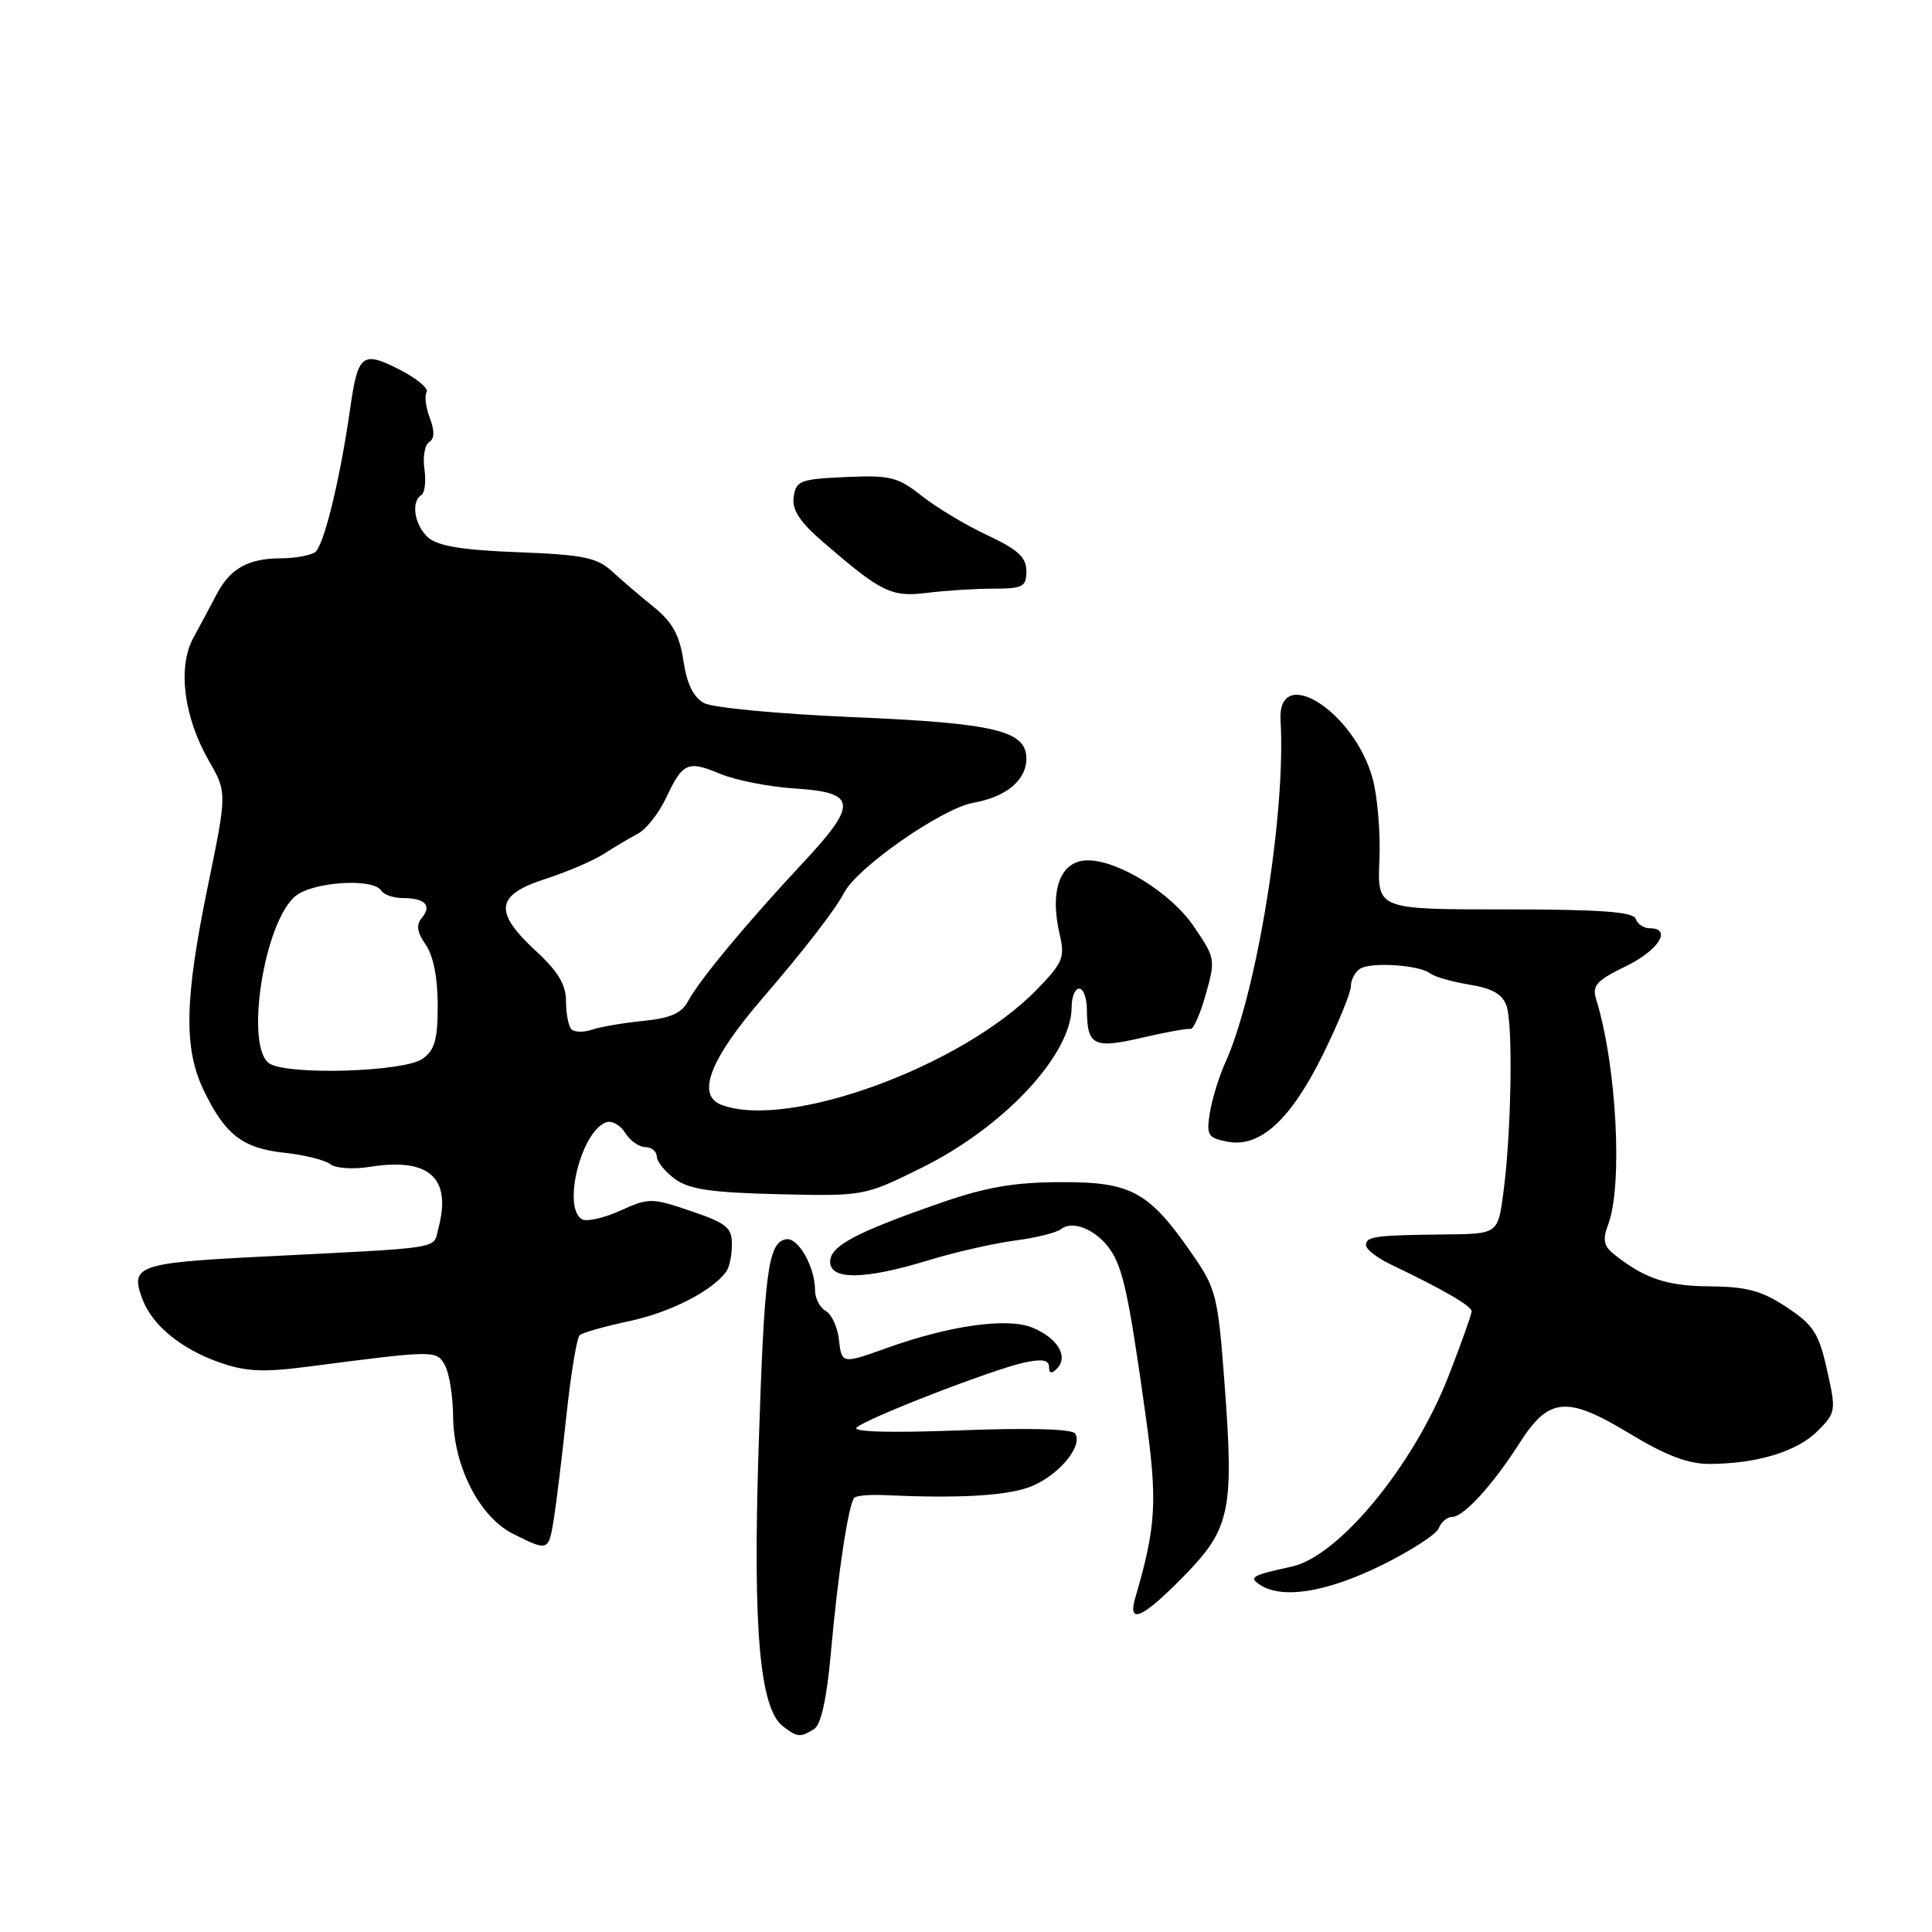 <?xml version="1.0" encoding="UTF-8" standalone="no"?>
<!DOCTYPE svg PUBLIC "-//W3C//DTD SVG 1.1//EN" "http://www.w3.org/Graphics/SVG/1.1/DTD/svg11.dtd" >
<svg xmlns="http://www.w3.org/2000/svg" xmlns:xlink="http://www.w3.org/1999/xlink" version="1.1" viewBox="0 0 256 256">
 <g >
 <path fill="currentColor"
d=" M 107.89 229.09 C 108.80 228.51 109.57 224.99 110.11 218.85 C 111.04 208.44 112.44 199.22 113.21 198.45 C 113.49 198.18 115.24 198.02 117.11 198.11 C 126.71 198.55 132.86 198.24 136.17 197.13 C 139.92 195.87 143.57 191.73 142.47 189.96 C 142.09 189.34 136.37 189.18 127.19 189.53 C 118.12 189.88 112.89 189.74 113.50 189.16 C 114.82 187.93 131.61 181.42 135.75 180.54 C 138.09 180.04 139.00 180.20 139.00 181.12 C 139.00 182.00 139.32 182.08 140.03 181.37 C 141.63 179.77 140.17 177.31 136.80 175.92 C 133.51 174.55 125.83 175.63 117.50 178.62 C 111.56 180.75 111.53 180.74 111.16 177.50 C 110.98 175.85 110.19 174.14 109.41 173.70 C 108.64 173.26 108.00 172.04 108.00 171.00 C 108.00 167.86 105.75 163.90 104.14 164.21 C 101.76 164.67 101.27 168.40 100.51 192.14 C 99.75 215.97 100.67 226.39 103.75 228.75 C 105.67 230.22 106.05 230.25 107.89 229.09 Z  M 156.87 208.84 C 163.03 202.55 163.53 200.17 162.25 183.21 C 161.39 171.78 161.14 170.74 158.04 166.27 C 152.26 157.89 149.95 156.61 140.61 156.64 C 134.41 156.65 130.66 157.30 124.69 159.37 C 113.36 163.31 110.00 165.10 110.00 167.19 C 110.00 169.64 114.56 169.58 123.00 167.00 C 126.58 165.91 131.75 164.73 134.50 164.38 C 137.25 164.02 140.01 163.34 140.62 162.85 C 142.13 161.67 145.15 162.89 147.00 165.43 C 148.77 167.87 149.55 171.46 151.76 187.26 C 153.40 198.95 153.23 202.13 150.42 211.75 C 149.38 215.34 151.41 214.42 156.87 208.84 Z  M 182.87 207.50 C 186.83 205.57 190.32 203.32 190.64 202.50 C 190.96 201.67 191.76 201.00 192.42 201.00 C 193.94 201.00 197.81 196.76 201.31 191.27 C 205.21 185.14 207.58 184.91 215.82 189.89 C 220.78 192.89 223.69 193.99 226.56 193.98 C 232.86 193.94 238.12 192.33 240.83 189.63 C 243.27 187.19 243.31 186.95 242.09 181.52 C 241.01 176.67 240.29 175.56 236.74 173.21 C 233.45 171.03 231.46 170.49 226.57 170.45 C 220.85 170.41 217.90 169.42 213.81 166.15 C 212.50 165.10 212.34 164.25 213.08 162.29 C 215.06 157.09 214.21 141.13 211.49 132.38 C 210.94 130.60 211.57 129.90 215.42 128.04 C 219.78 125.93 221.62 123.00 218.58 123.00 C 217.80 123.00 216.98 122.44 216.74 121.75 C 216.43 120.82 212.05 120.50 199.41 120.50 C 182.50 120.50 182.50 120.50 182.78 114.00 C 182.94 110.42 182.53 105.54 181.88 103.16 C 179.43 94.21 169.22 87.80 169.68 95.50 C 170.41 107.67 166.54 131.59 162.36 140.80 C 161.53 142.62 160.62 145.59 160.32 147.41 C 159.83 150.43 160.04 150.77 162.64 151.28 C 166.95 152.11 171.00 148.42 175.30 139.72 C 177.33 135.59 179.00 131.52 179.00 130.67 C 179.00 129.82 179.56 128.77 180.24 128.35 C 181.72 127.44 188.10 127.87 189.50 128.98 C 190.05 129.42 192.39 130.09 194.71 130.47 C 197.78 130.97 199.11 131.75 199.64 133.33 C 200.50 135.90 200.25 150.20 199.21 158.00 C 198.48 163.50 198.48 163.50 191.49 163.57 C 182.18 163.67 181.00 163.83 181.00 164.99 C 181.00 165.53 182.46 166.67 184.25 167.53 C 191.23 170.86 195.00 173.05 195.00 173.76 C 194.99 174.17 193.63 178.00 191.96 182.28 C 187.36 194.13 177.42 206.22 171.17 207.58 C 165.81 208.75 165.39 209.00 167.03 210.04 C 169.97 211.90 175.71 210.98 182.87 207.50 Z  M 73.39 201.25 C 73.72 199.19 74.47 193.00 75.06 187.50 C 75.65 182.00 76.44 177.23 76.81 176.91 C 77.19 176.58 80.18 175.74 83.45 175.04 C 88.85 173.88 94.34 171.08 96.23 168.50 C 96.64 167.95 96.98 166.34 96.98 164.91 C 97.00 162.67 96.28 162.08 91.57 160.48 C 86.33 158.70 86.00 158.70 82.16 160.43 C 79.97 161.42 77.68 161.92 77.09 161.55 C 74.51 159.96 76.99 149.98 80.28 148.72 C 81.03 148.43 82.18 149.05 82.83 150.10 C 83.48 151.14 84.69 152.00 85.51 152.00 C 86.33 152.00 87.01 152.56 87.03 153.25 C 87.05 153.94 88.14 155.28 89.46 156.24 C 91.33 157.60 94.29 158.03 103.17 158.24 C 114.46 158.50 114.53 158.49 122.06 154.77 C 133.01 149.37 142.00 139.75 142.00 133.43 C 142.00 132.09 142.45 131.00 143.00 131.00 C 143.55 131.00 144.01 132.24 144.02 133.75 C 144.04 138.55 144.90 138.99 151.28 137.51 C 154.45 136.77 157.35 136.25 157.74 136.34 C 158.12 136.43 159.04 134.37 159.77 131.76 C 161.08 127.13 161.04 126.92 158.10 122.64 C 155.10 118.28 148.18 114.00 144.13 114.00 C 140.51 114.00 139.03 117.92 140.42 123.85 C 141.13 126.88 140.83 127.59 137.35 131.16 C 127.43 141.33 104.34 149.75 95.58 146.39 C 92.25 145.12 94.06 140.38 100.95 132.38 C 106.70 125.69 110.59 120.66 111.89 118.23 C 113.67 114.87 124.83 107.12 128.94 106.38 C 133.34 105.60 136.00 103.38 136.00 100.51 C 136.00 96.81 131.82 95.82 112.95 95.02 C 103.29 94.61 94.46 93.78 93.31 93.17 C 91.89 92.41 91.02 90.64 90.56 87.57 C 90.06 84.19 89.10 82.45 86.70 80.49 C 84.94 79.07 82.43 76.93 81.13 75.73 C 79.10 73.87 77.31 73.51 68.63 73.17 C 61.34 72.90 58.01 72.35 56.75 71.24 C 54.92 69.62 54.41 66.48 55.83 65.60 C 56.29 65.32 56.47 63.77 56.24 62.16 C 56.00 60.55 56.28 58.94 56.87 58.58 C 57.58 58.14 57.61 57.10 56.95 55.38 C 56.42 53.98 56.23 52.44 56.53 51.95 C 56.83 51.47 55.19 50.12 52.90 48.95 C 48.03 46.47 47.42 46.94 46.42 54.00 C 45.06 63.56 42.89 72.45 41.72 73.19 C 41.05 73.62 39.01 73.98 37.18 73.98 C 32.87 74.00 30.49 75.34 28.71 78.74 C 27.92 80.26 26.53 82.85 25.63 84.50 C 23.51 88.37 24.33 94.95 27.65 100.76 C 30.09 105.01 30.09 105.01 27.55 117.37 C 24.44 132.46 24.31 138.95 27.03 144.55 C 29.84 150.37 32.17 152.16 37.71 152.75 C 40.34 153.03 43.06 153.71 43.76 154.26 C 44.45 154.81 46.80 154.97 49.02 154.61 C 56.86 153.36 59.88 156.07 58.09 162.75 C 57.33 165.58 59.36 165.26 34.30 166.53 C 18.17 167.35 17.17 167.72 18.92 172.26 C 20.22 175.63 24.04 178.75 28.98 180.49 C 32.57 181.76 34.80 181.87 40.95 181.07 C 57.73 178.89 57.87 178.89 58.98 180.96 C 59.54 182.01 60.02 185.04 60.04 187.68 C 60.10 194.31 63.53 201.01 68.00 203.25 C 72.66 205.58 72.69 205.57 73.39 201.25 Z  M 131.64 78.00 C 135.54 78.00 136.00 77.75 136.00 75.67 C 136.00 73.84 134.88 72.82 130.83 70.92 C 127.98 69.59 124.07 67.24 122.14 65.71 C 118.97 63.20 117.96 62.95 112.06 63.21 C 106.05 63.48 105.47 63.69 105.17 65.84 C 104.92 67.56 105.95 69.13 109.08 71.84 C 116.83 78.53 118.11 79.15 122.89 78.55 C 125.30 78.25 129.24 78.00 131.64 78.00 Z  M 35.75 140.95 C 32.39 138.94 34.93 122.27 39.13 118.75 C 41.42 116.84 49.45 116.31 50.50 118.00 C 50.84 118.55 52.14 119.00 53.39 119.00 C 56.32 119.00 57.26 119.98 55.90 121.62 C 55.12 122.56 55.25 123.52 56.41 125.18 C 57.41 126.61 58.00 129.56 58.00 133.17 C 58.00 137.78 57.61 139.16 55.97 140.31 C 53.52 142.02 38.36 142.50 35.75 140.95 Z  M 75.72 136.39 C 75.33 135.99 75.00 134.32 75.00 132.68 C 75.00 130.48 73.95 128.72 71.00 126.00 C 65.38 120.81 65.67 118.59 72.25 116.47 C 75.14 115.54 78.62 114.04 80.00 113.15 C 81.38 112.26 83.40 111.06 84.50 110.48 C 85.60 109.91 87.27 107.80 88.22 105.80 C 90.48 101.01 91.11 100.73 95.46 102.55 C 97.49 103.39 101.92 104.26 105.32 104.48 C 113.57 105.00 113.72 106.49 106.34 114.39 C 98.98 122.26 92.67 129.86 91.18 132.65 C 90.32 134.26 88.83 134.92 85.27 135.27 C 82.65 135.53 79.59 136.05 78.47 136.43 C 77.36 136.81 76.12 136.79 75.72 136.39 Z "/>
</g>
</svg>